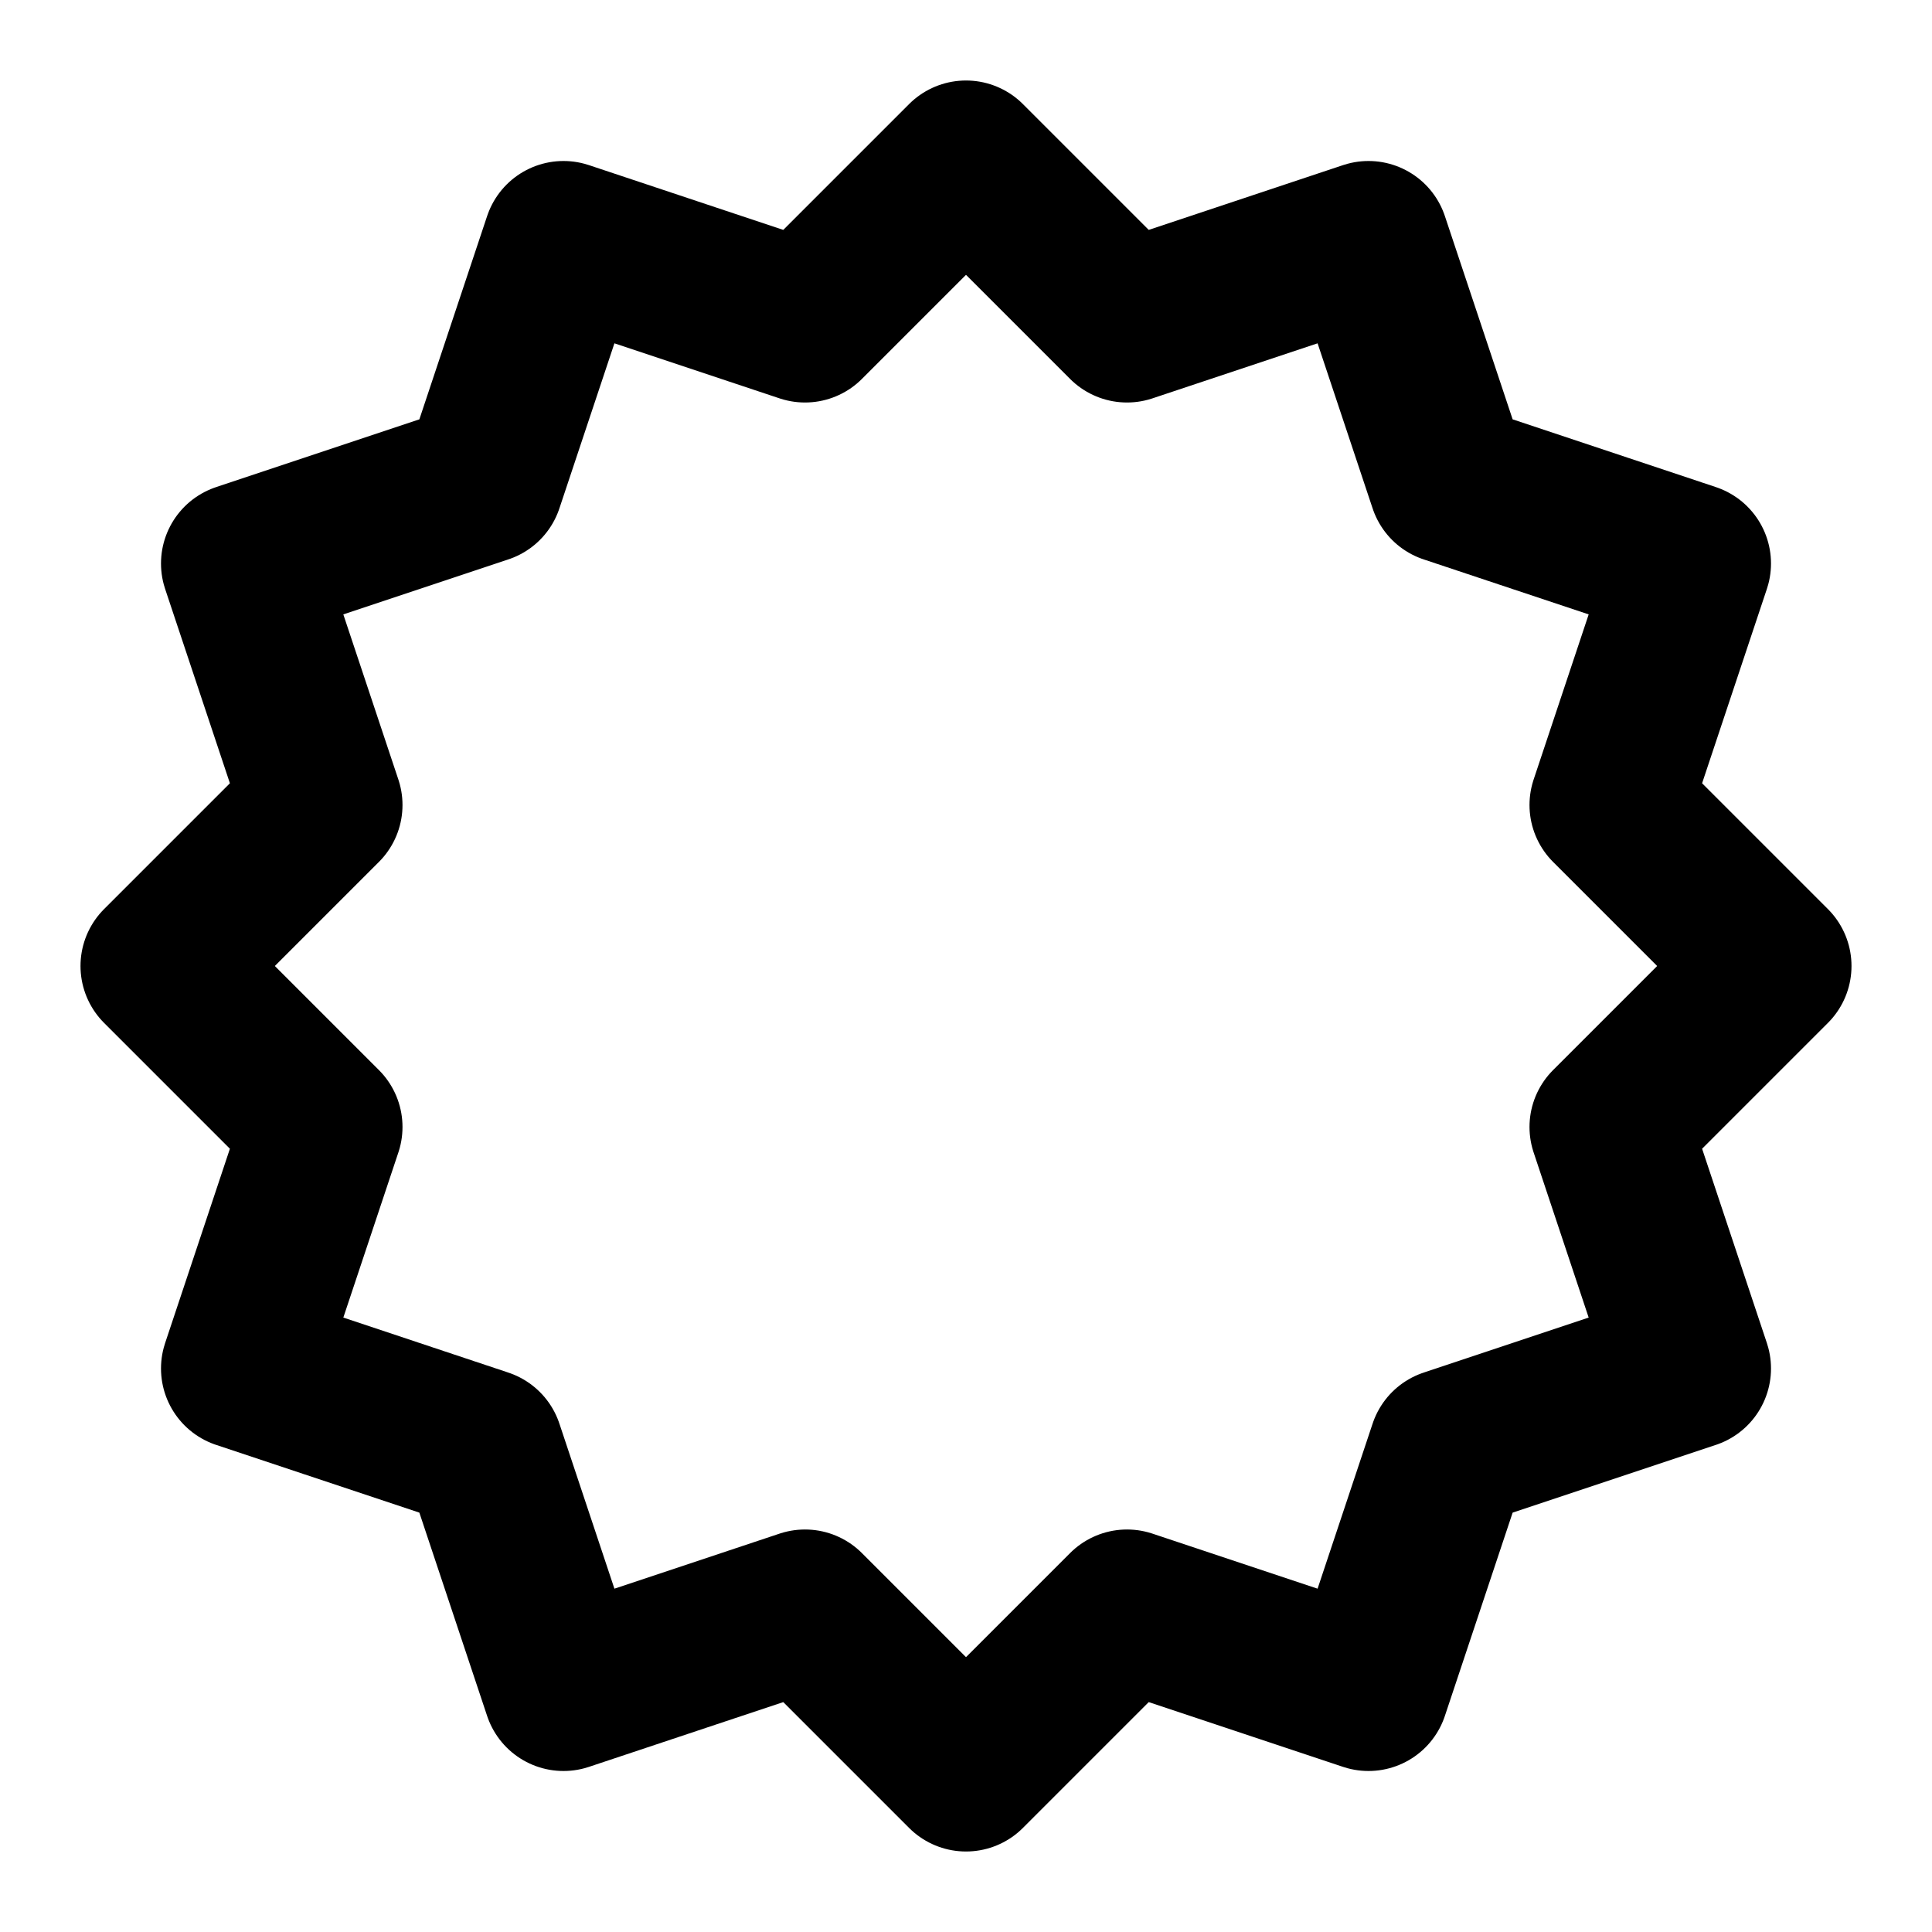 <svg xmlns="http://www.w3.org/2000/svg" width="24" height="24" viewBox="0 0 24 24" fill="none" stroke="currentColor" stroke-width="2" stroke-linecap="round" stroke-linejoin="round"><path d="M12 2l2 2 3-1 1 3 3 1-1 3 2 2-2 2 1 3-3 1-1 3-3-1-2 2-2-2-3 1-1-3-3-1 1-3-2-2 2-2-1-3 3-1 1-3 3 1z"/></svg>
